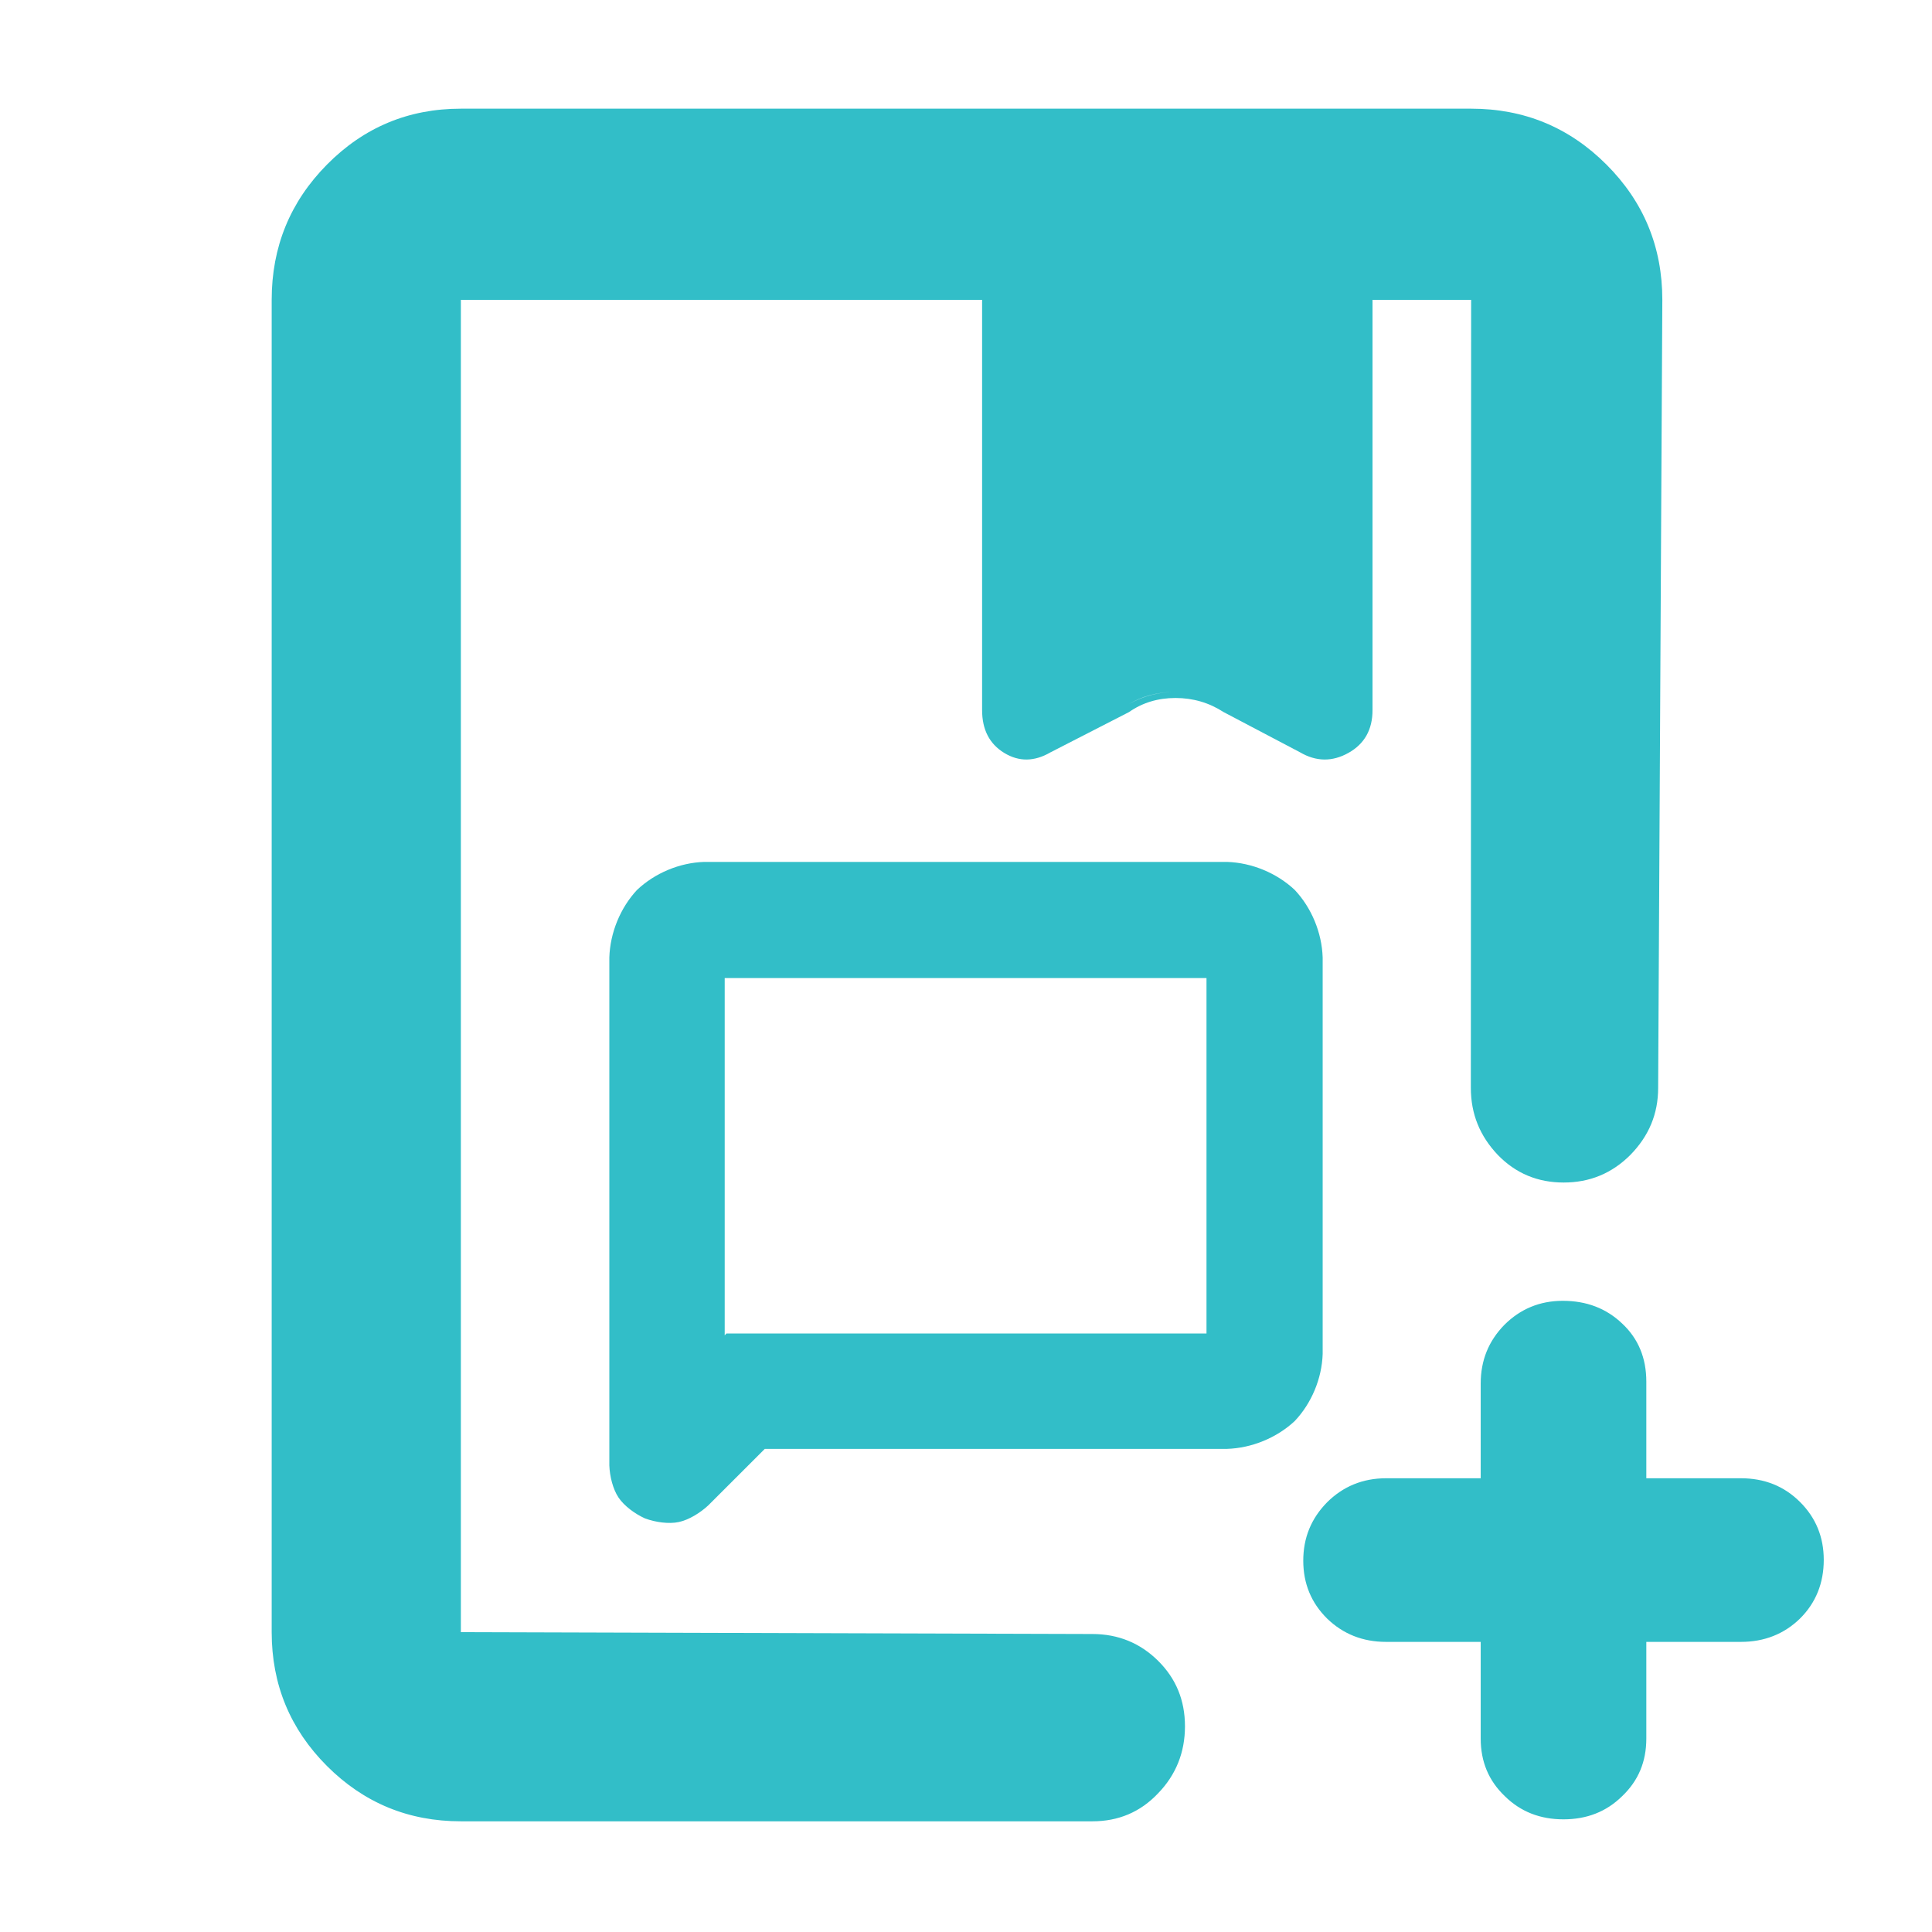 <svg height="48" viewBox="0 -960 960 960" width="48" xmlns="http://www.w3.org/2000/svg"><path fill="rgb(50, 190, 200)" d="m229-55c-26.033 0-48.207-9.157-66.52-27.47-18.32-18.32-27.48-40.497-27.48-66.53v-662c0-26.307 9.16-48.717 27.48-67.23 18.313-18.513 40.487-27.77 66.52-27.77h502c26.307 0 48.717 9.257 67.23 27.77s27.77 40.923 27.77 67.23l-2.076 391.56c0 12.94-4.604 23.91-13.813 33.32-9.191 9.2-20.24 13.71-33.133 13.71s-23.787-4.51-32.721-13.71c-8.934-9.41-13.401-20.38-13.401-33.32l.144-391.56h-49v203.826c0 9.74-4 16.84-12 21.3-8 4.466-16 4.366-24-.3l-38-20c-7.207-4.667-15.173-7-23.9-7-8.733 0-16.433 2.333-23.1 7l-39 20c-8 4.666-15.667 4.766-23 .3-7.333-4.46-11-11.56-11-21.3v-203.826h-259v662l313.76.93c12.893 0 23.807 4.51 32.702 13.32 8.896 8.82 13.342 19.6 13.342 32.54 0 12.912-4.446 24.085-13.342 33.289-8.895 9.41-19.809 13.921-32.702 13.921zm355.1-561.174c-8.733 0-16.433 2-23.1 6 6.968-3.989 14.691-5.989 23.171-6-.024 0-.047 0-.071 0zm-204.076 376.114-28.032 28.02c-4.039 3.78-9.727 7.27-14.687 8.33-4.996 1.07-11.673.11-16.838-1.81-4.962-2.25-10.304-6.17-13.099-10.32-2.804-4.16-4.407-10.6-4.592-16v-252.38c.381-12.29 5.455-24.67 13.743-33.56 8.87-8.42 21.198-13.55 33.369-13.94h259.833c12.272.39 24.666 5.5 33.61 13.9 8.381 8.9 13.507 21.3 13.893 33.6v197.03c-.391 12.17-5.538 24.52-13.935 33.35-8.925 8.3-21.296 13.39-33.568 13.78zm-19.918-56.39.826-.95h238.571v-176.6h-239.397zm375.647 23.96c0-11.56 3.92-21.16 11.758-29.19 7.837-7.83 17.515-11.95 29.016-11.95 11.775 0 21.632 3.73 29.586 11.35 7.954 7.47 11.934 17.06 11.934 28.8v48.02h47.024c11.656 0 21.433 3.91 29.311 11.74 7.895 7.86 11.833 17.45 11.833 28.81 0 11.56-3.938 21.36-11.833 29.19-7.878 7.65-17.655 11.56-29.311 11.56h-47.024v48.016c0 11.562-3.98 20.973-11.952 28.597-7.956 7.853-17.694 11.562-29.216 11.562-11.519 0-21.238-3.709-29.192-11.562-7.956-7.624-11.934-17.035-11.934-28.597v-48.016h-47.024c-11.599 0-21.355-3.91-29.272-11.56-7.915-7.83-11.872-17.42-11.872-28.8 0-11.36 3.938-20.95 11.833-28.99 7.876-7.83 17.655-11.95 29.311-11.95h47.024z"/></svg>